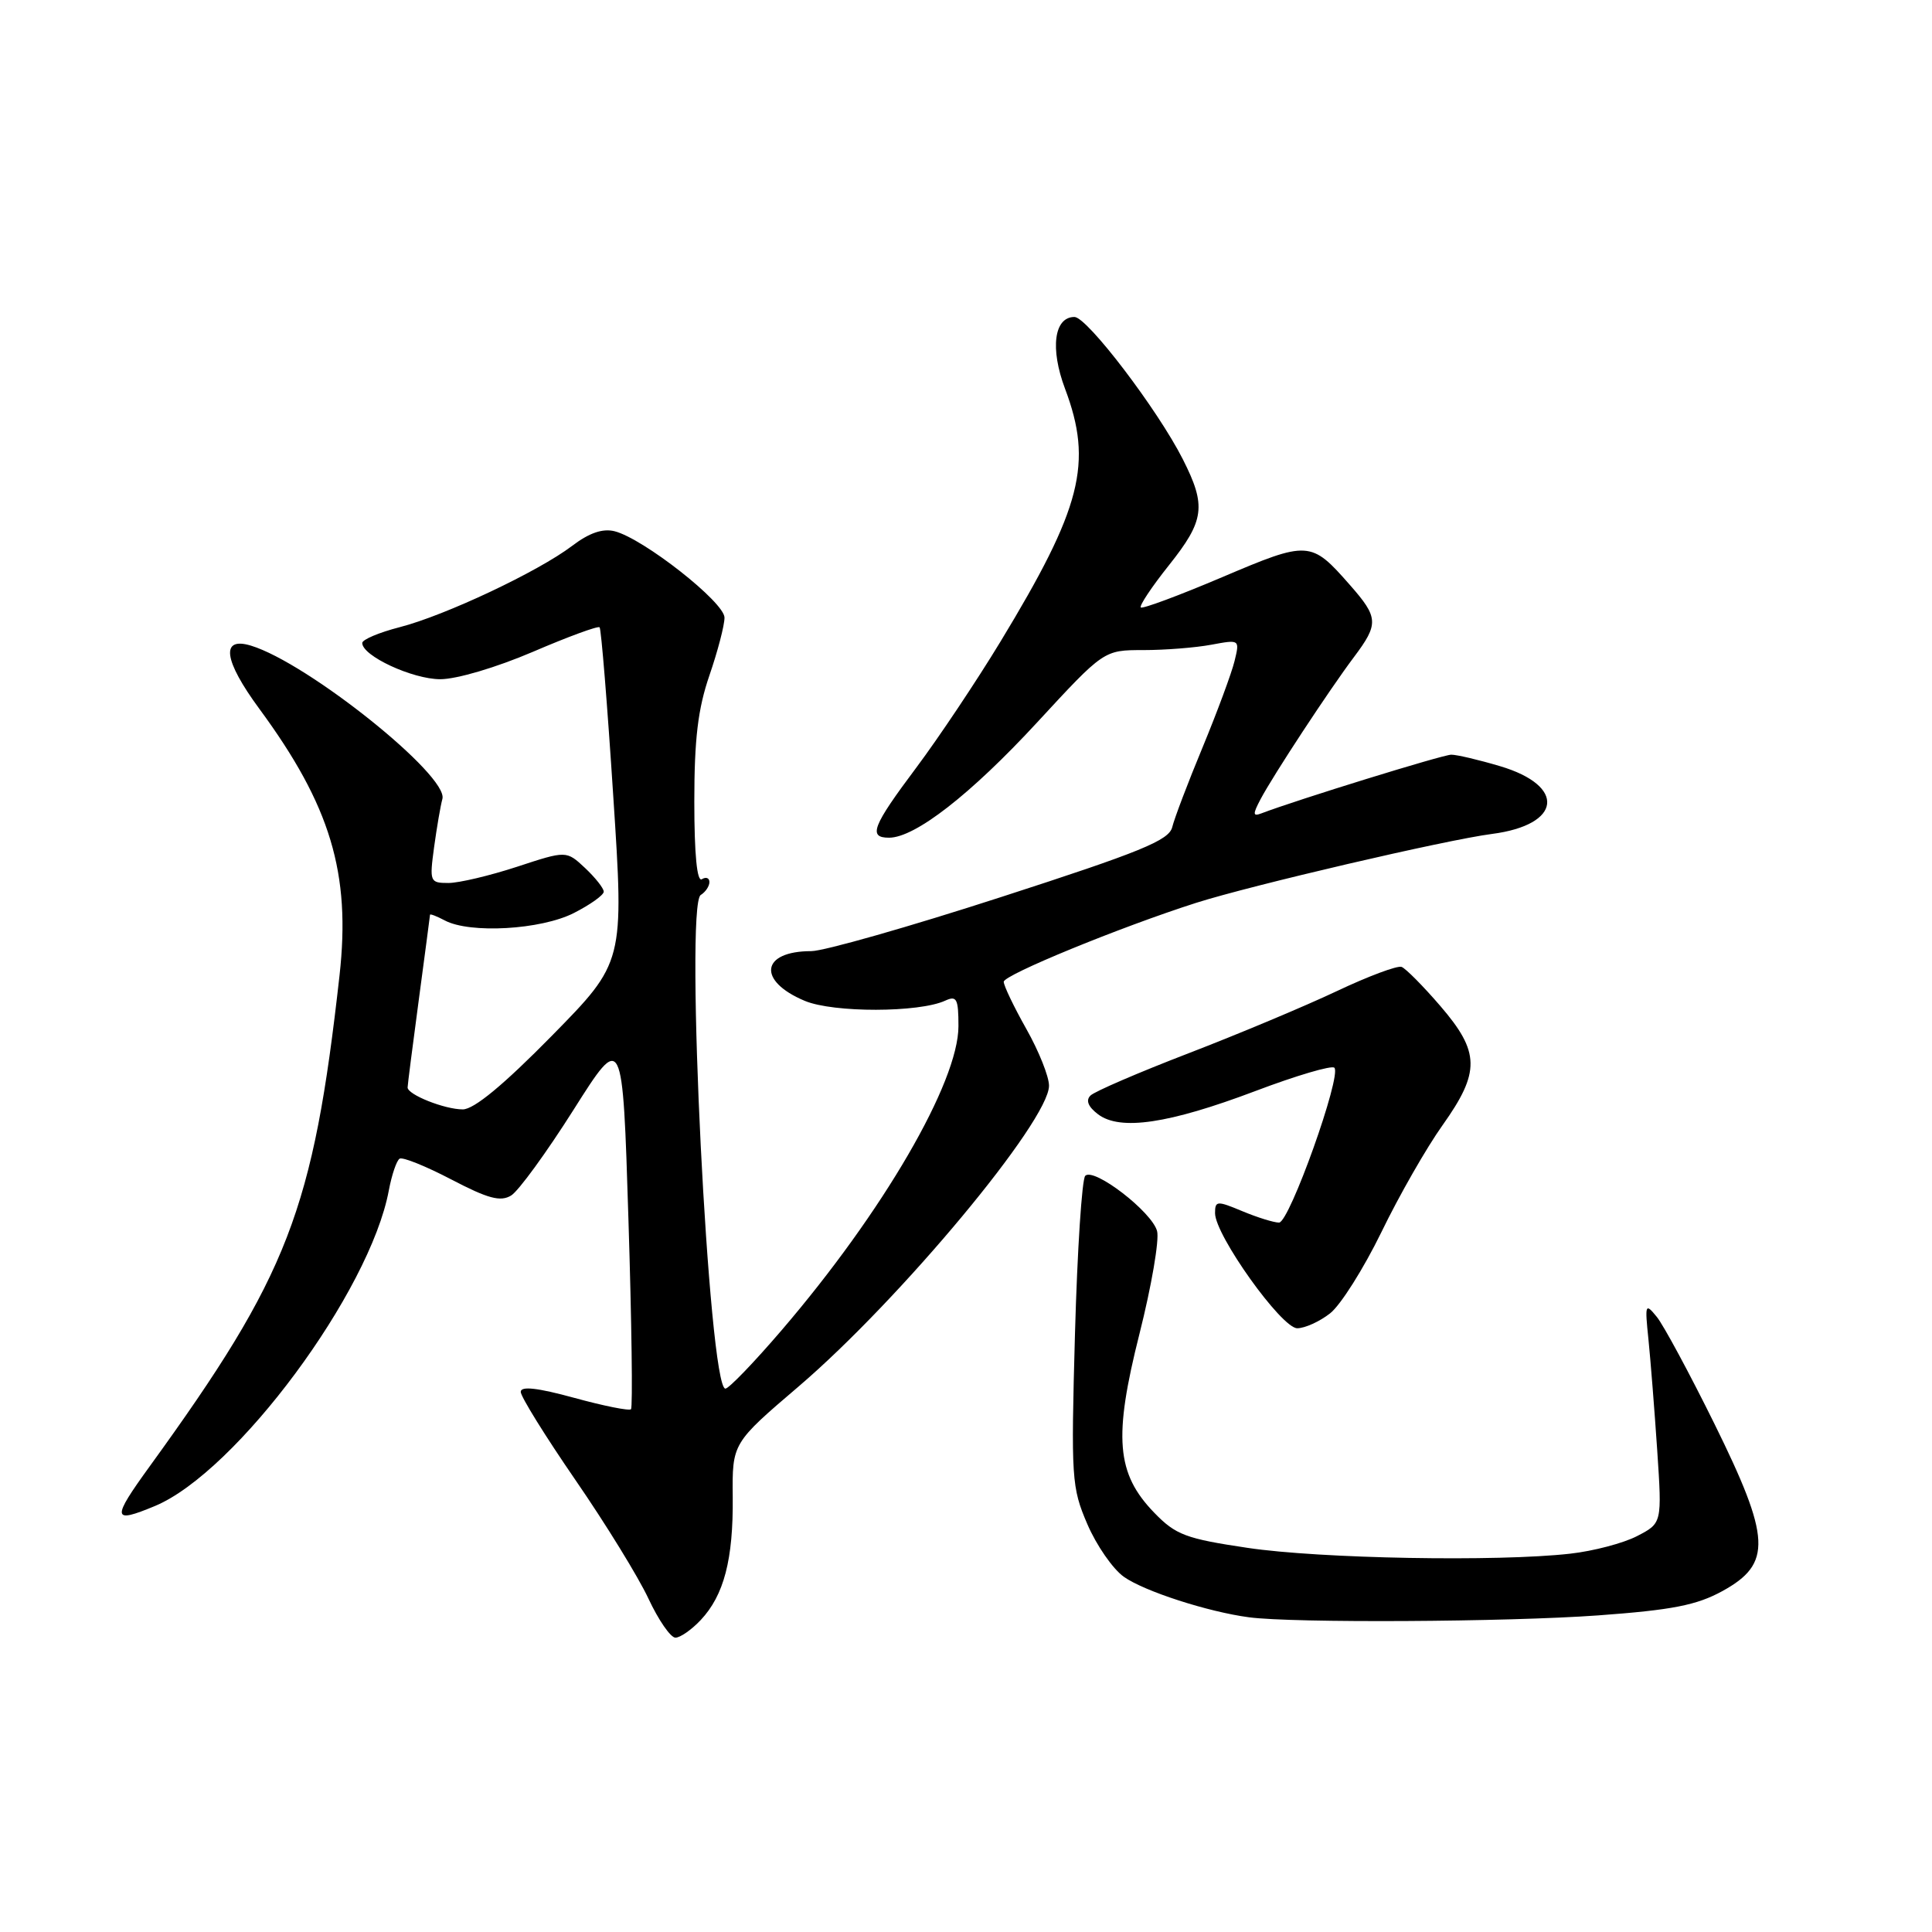 <?xml version="1.0" encoding="UTF-8" standalone="no"?>
<!DOCTYPE svg PUBLIC "-//W3C//DTD SVG 1.1//EN" "http://www.w3.org/Graphics/SVG/1.1/DTD/svg11.dtd" >
<svg xmlns="http://www.w3.org/2000/svg" xmlns:xlink="http://www.w3.org/1999/xlink" version="1.1" viewBox="0 0 256 256">
 <g >
 <path fill="currentColor"
d=" M 92.85 214.66 C 95.93 211.38 97.17 206.65 97.09 198.37 C 97.02 191.23 97.02 191.23 105.85 183.69 C 119.30 172.18 139.00 148.51 139.00 143.86 C 139.00 142.65 137.65 139.27 136.00 136.35 C 134.35 133.42 133.00 130.61 133.00 130.09 C 133.00 129.18 148.40 122.86 158.50 119.63 C 165.79 117.31 191.64 111.28 197.70 110.50 C 206.95 109.30 207.56 104.13 198.76 101.52 C 195.94 100.68 193.04 100.00 192.30 100.00 C 191.19 100.00 171.81 105.99 167.13 107.78 C 166.00 108.21 165.98 107.89 167.03 105.90 C 168.70 102.74 176.14 91.41 179.41 87.06 C 182.71 82.66 182.67 81.83 178.86 77.50 C 173.71 71.63 173.39 71.61 161.92 76.49 C 156.22 78.91 151.38 80.71 151.16 80.49 C 150.94 80.27 152.61 77.76 154.88 74.91 C 159.62 68.96 159.87 67.05 156.73 60.85 C 153.41 54.29 144.05 42.00 142.37 42.00 C 139.67 42.00 139.12 46.18 141.12 51.50 C 144.84 61.38 143.33 67.28 132.56 85.03 C 129.40 90.24 124.38 97.75 121.41 101.72 C 115.59 109.49 115.00 111.00 117.80 111.00 C 121.25 111.00 128.61 105.27 137.42 95.73 C 146.27 86.14 146.27 86.14 151.49 86.14 C 154.37 86.14 158.42 85.82 160.50 85.43 C 164.28 84.73 164.28 84.73 163.58 87.61 C 163.19 89.20 161.29 94.33 159.36 99.00 C 157.42 103.67 155.61 108.44 155.33 109.59 C 154.91 111.35 151.18 112.87 132.66 118.86 C 120.47 122.81 109.15 126.03 107.50 126.03 C 100.82 126.03 100.30 129.97 106.64 132.62 C 110.44 134.21 121.78 134.19 125.25 132.59 C 126.77 131.89 127.00 132.34 127.00 135.97 C 127.00 143.40 117.00 160.60 103.58 176.25 C 99.93 180.51 96.57 184.00 96.12 184.00 C 93.91 184.00 90.70 119.92 92.85 118.59 C 93.48 118.20 94.00 117.43 94.00 116.88 C 94.00 116.33 93.55 116.16 93.00 116.50 C 92.36 116.90 92.00 113.23 92.00 106.22 C 92.00 97.92 92.48 93.92 94.00 89.50 C 95.10 86.30 96.00 82.86 96.00 81.84 C 96.00 79.80 85.24 71.35 81.43 70.39 C 79.85 70.00 78.07 70.61 75.81 72.33 C 71.32 75.74 58.98 81.56 52.94 83.11 C 50.22 83.81 48.00 84.75 48.00 85.20 C 48.00 86.91 54.64 89.99 58.33 90.00 C 60.52 90.00 65.77 88.44 70.61 86.37 C 75.26 84.37 79.24 82.91 79.45 83.12 C 79.66 83.33 80.48 93.40 81.26 105.50 C 82.70 127.50 82.70 127.50 73.12 137.25 C 66.70 143.78 62.80 147.00 61.32 147.00 C 58.91 147.00 53.99 145.04 54.01 144.09 C 54.01 143.77 54.68 138.55 55.49 132.50 C 56.30 126.45 56.97 121.37 56.98 121.21 C 56.99 121.06 57.87 121.40 58.93 121.96 C 62.25 123.74 71.69 123.20 76.04 120.98 C 78.22 119.87 80.00 118.60 80.00 118.15 C 80.00 117.71 78.89 116.30 77.53 115.02 C 75.05 112.70 75.05 112.70 68.51 114.85 C 64.90 116.03 60.81 117.00 59.42 117.00 C 56.96 117.00 56.90 116.84 57.52 112.25 C 57.88 109.64 58.37 106.76 58.62 105.86 C 59.46 102.79 40.79 87.84 33.25 85.55 C 29.20 84.32 29.62 87.48 34.37 93.93 C 43.80 106.75 46.50 115.71 44.99 129.24 C 41.49 160.46 38.23 168.90 19.87 194.25 C 14.75 201.31 14.83 201.93 20.54 199.55 C 31.32 195.04 49.02 171.16 51.52 157.74 C 51.91 155.67 52.55 153.78 52.95 153.53 C 53.35 153.28 56.44 154.53 59.81 156.29 C 64.67 158.83 66.32 159.27 67.73 158.41 C 68.70 157.82 72.42 152.71 76.00 147.05 C 82.50 136.78 82.50 136.78 83.27 161.53 C 83.70 175.15 83.85 186.48 83.61 186.73 C 83.37 186.97 79.98 186.29 76.08 185.22 C 71.22 183.89 69.00 183.64 69.00 184.43 C 69.00 185.06 72.26 190.31 76.25 196.11 C 80.24 201.90 84.59 208.97 85.92 211.82 C 87.25 214.67 88.86 217.00 89.50 217.00 C 90.13 217.00 91.64 215.95 92.85 214.66 Z  M 211.74 214.05 C 221.59 213.33 224.81 212.70 228.24 210.82 C 234.83 207.19 234.66 203.84 227.15 188.62 C 223.86 181.96 220.43 175.60 219.54 174.50 C 218.00 172.61 217.94 172.76 218.43 177.50 C 218.71 180.25 219.23 186.85 219.59 192.17 C 220.23 201.83 220.23 201.83 216.92 203.54 C 215.11 204.48 211.12 205.53 208.06 205.87 C 198.44 206.96 174.88 206.53 165.31 205.10 C 157.11 203.88 155.79 203.38 152.95 200.45 C 147.91 195.25 147.52 190.46 150.99 176.72 C 152.58 170.42 153.63 164.30 153.32 163.13 C 152.66 160.59 144.95 154.65 143.80 155.80 C 143.36 156.24 142.75 165.66 142.44 176.73 C 141.91 195.90 141.99 197.10 144.08 201.96 C 145.28 204.76 147.46 207.90 148.91 208.93 C 151.59 210.84 160.05 213.58 165.50 214.30 C 171.36 215.08 199.69 214.92 211.74 214.05 Z  M 176.25 174.02 C 177.64 172.93 180.69 168.09 183.04 163.27 C 185.38 158.44 189.03 152.06 191.15 149.09 C 196.16 142.04 196.11 139.41 190.86 133.31 C 188.58 130.66 186.27 128.33 185.72 128.12 C 185.17 127.91 181.29 129.36 177.11 131.34 C 172.92 133.32 164.10 137.02 157.50 139.56 C 150.90 142.10 145.05 144.62 144.50 145.16 C 143.84 145.80 144.18 146.65 145.50 147.65 C 148.42 149.86 154.85 148.91 166.34 144.57 C 171.75 142.52 176.47 141.13 176.81 141.48 C 177.82 142.49 170.85 162.00 169.48 162.00 C 168.80 162.00 166.61 161.32 164.62 160.49 C 161.25 159.08 161.00 159.10 161.00 160.75 C 161.00 163.66 169.81 176.00 171.89 176.00 C 172.90 176.00 174.87 175.11 176.25 174.02 Z "/>
</g>
</svg>